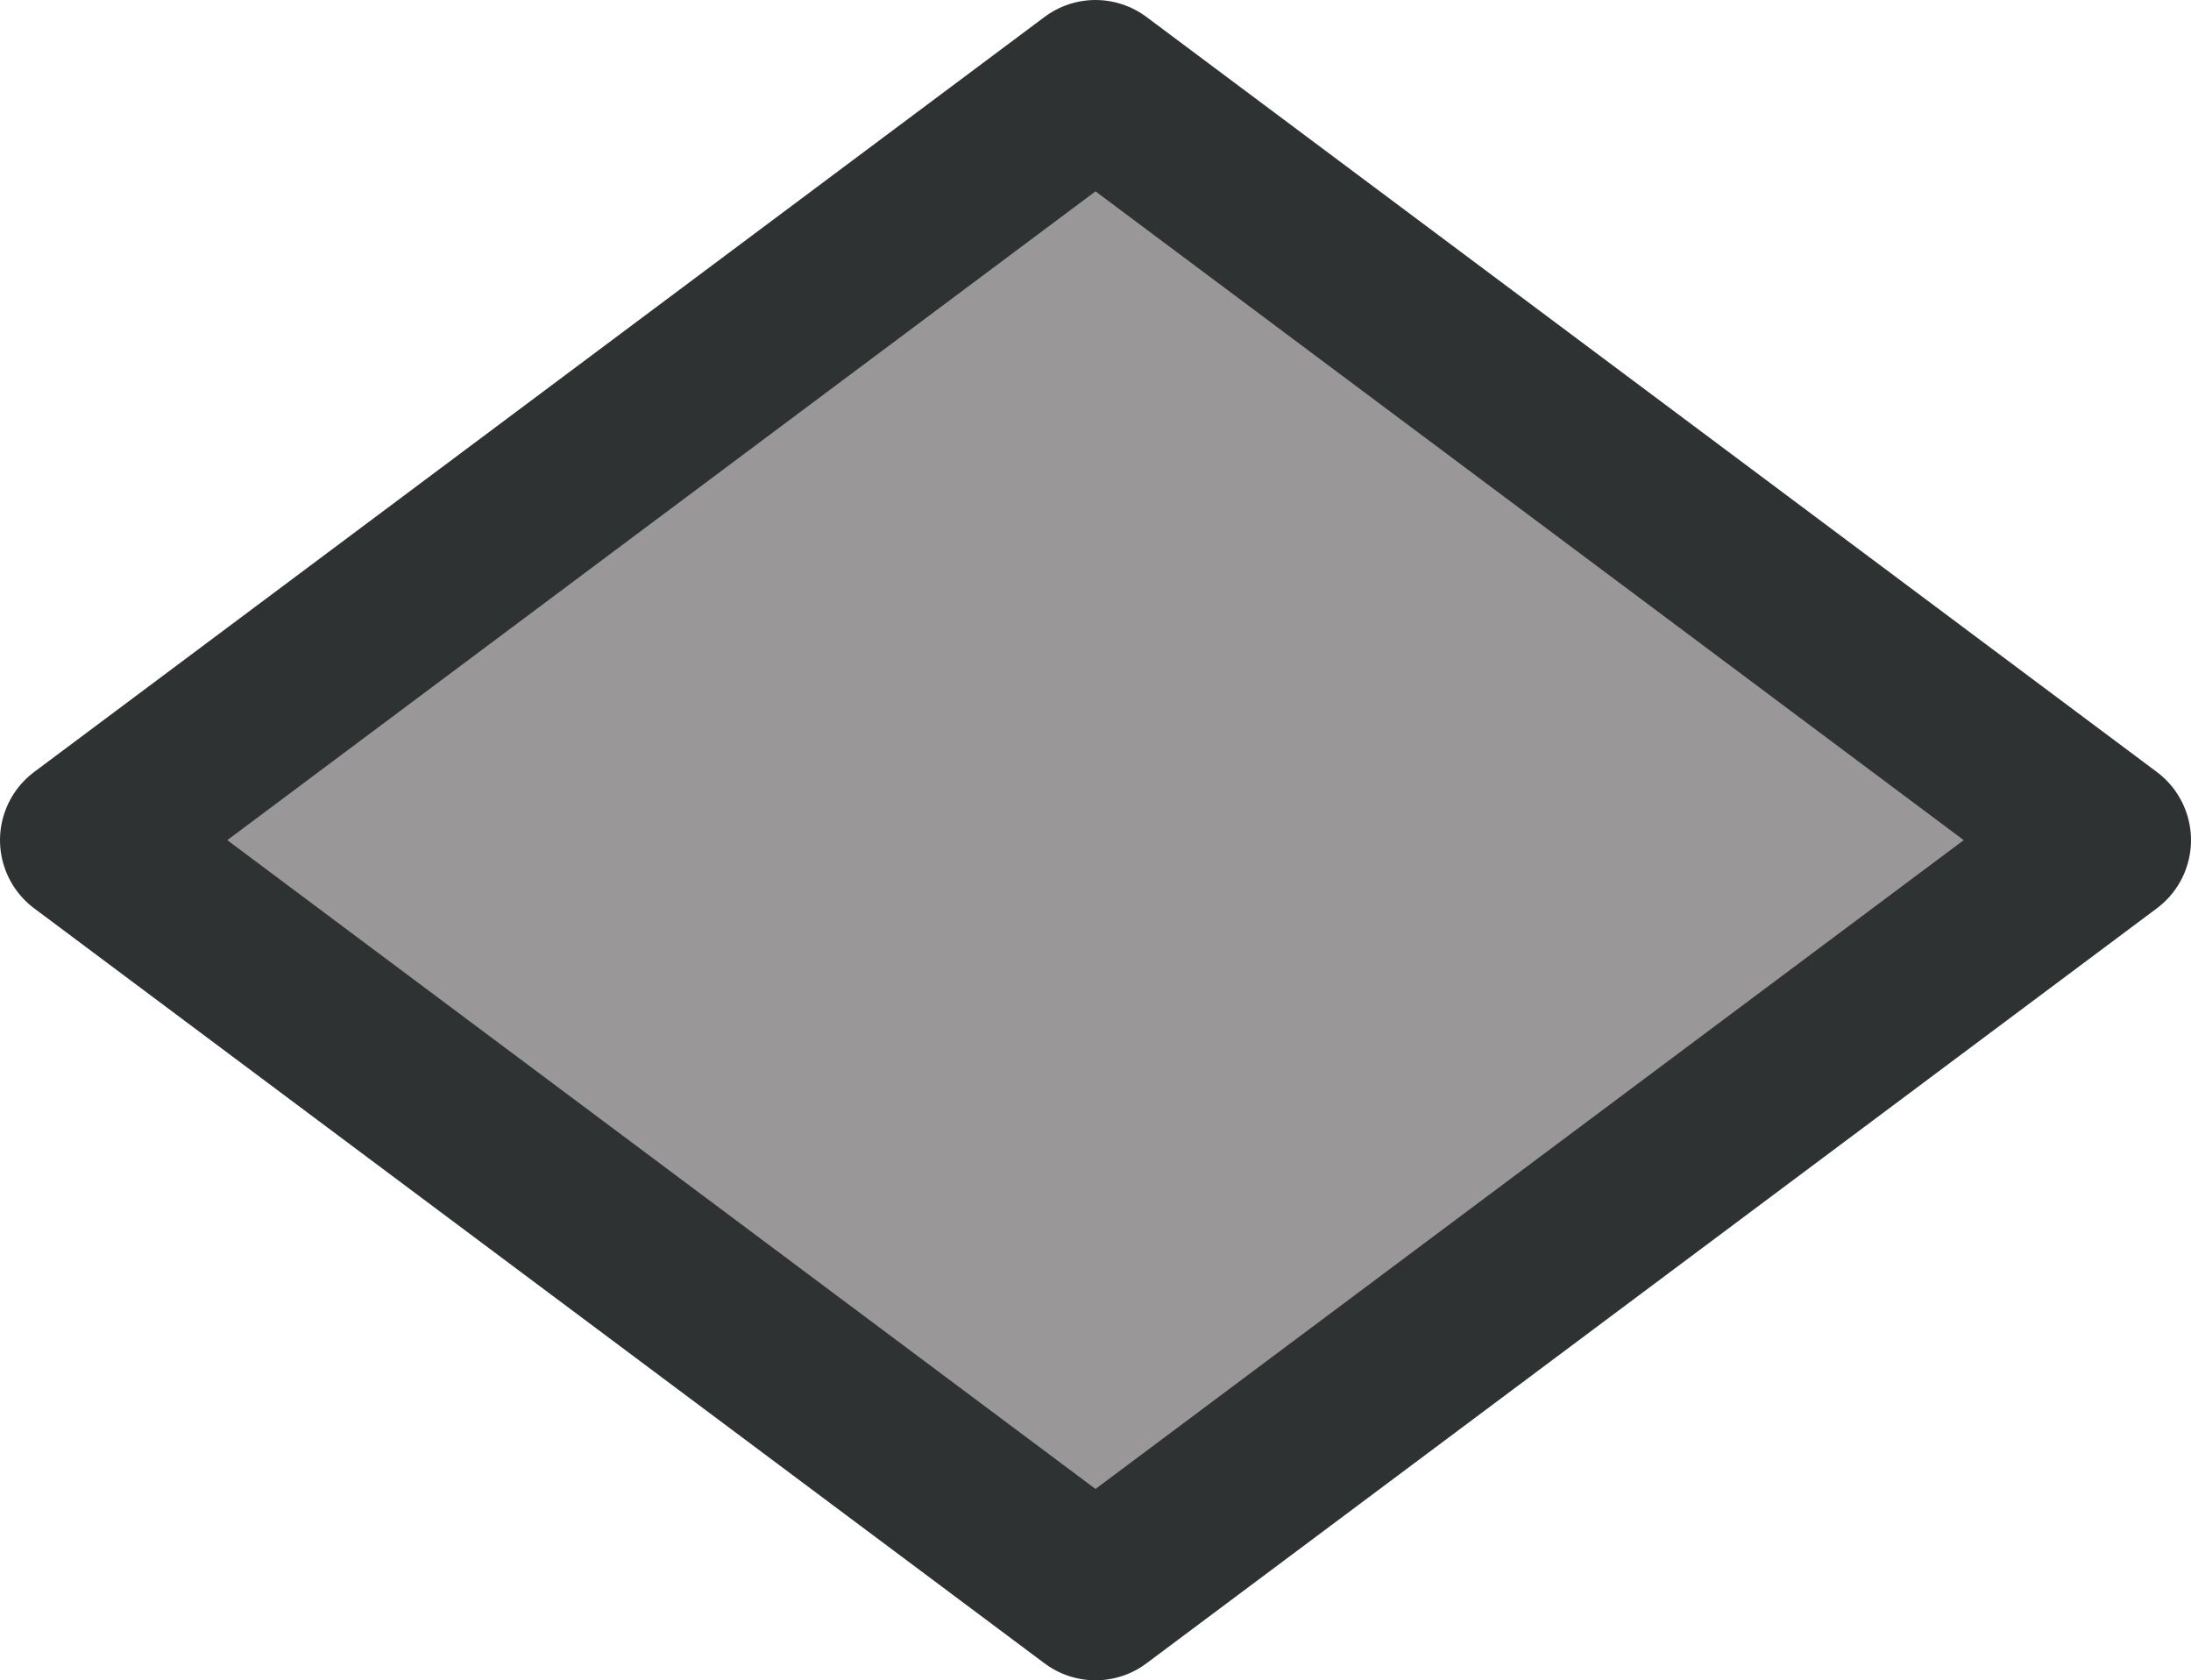 <svg xmlns="http://www.w3.org/2000/svg" width="25.744" height="19.744" viewBox="0 0 25.744 19.744">
  <path id="grey" d="M1803,356.972l11.872-8.872,11.872,8.872-11.872,8.872Z" transform="translate(-1802 -347.1)" fill="#999797" stroke="#2f3233" stroke-linecap="round" stroke-linejoin="round" stroke-width="2"/>
</svg>
